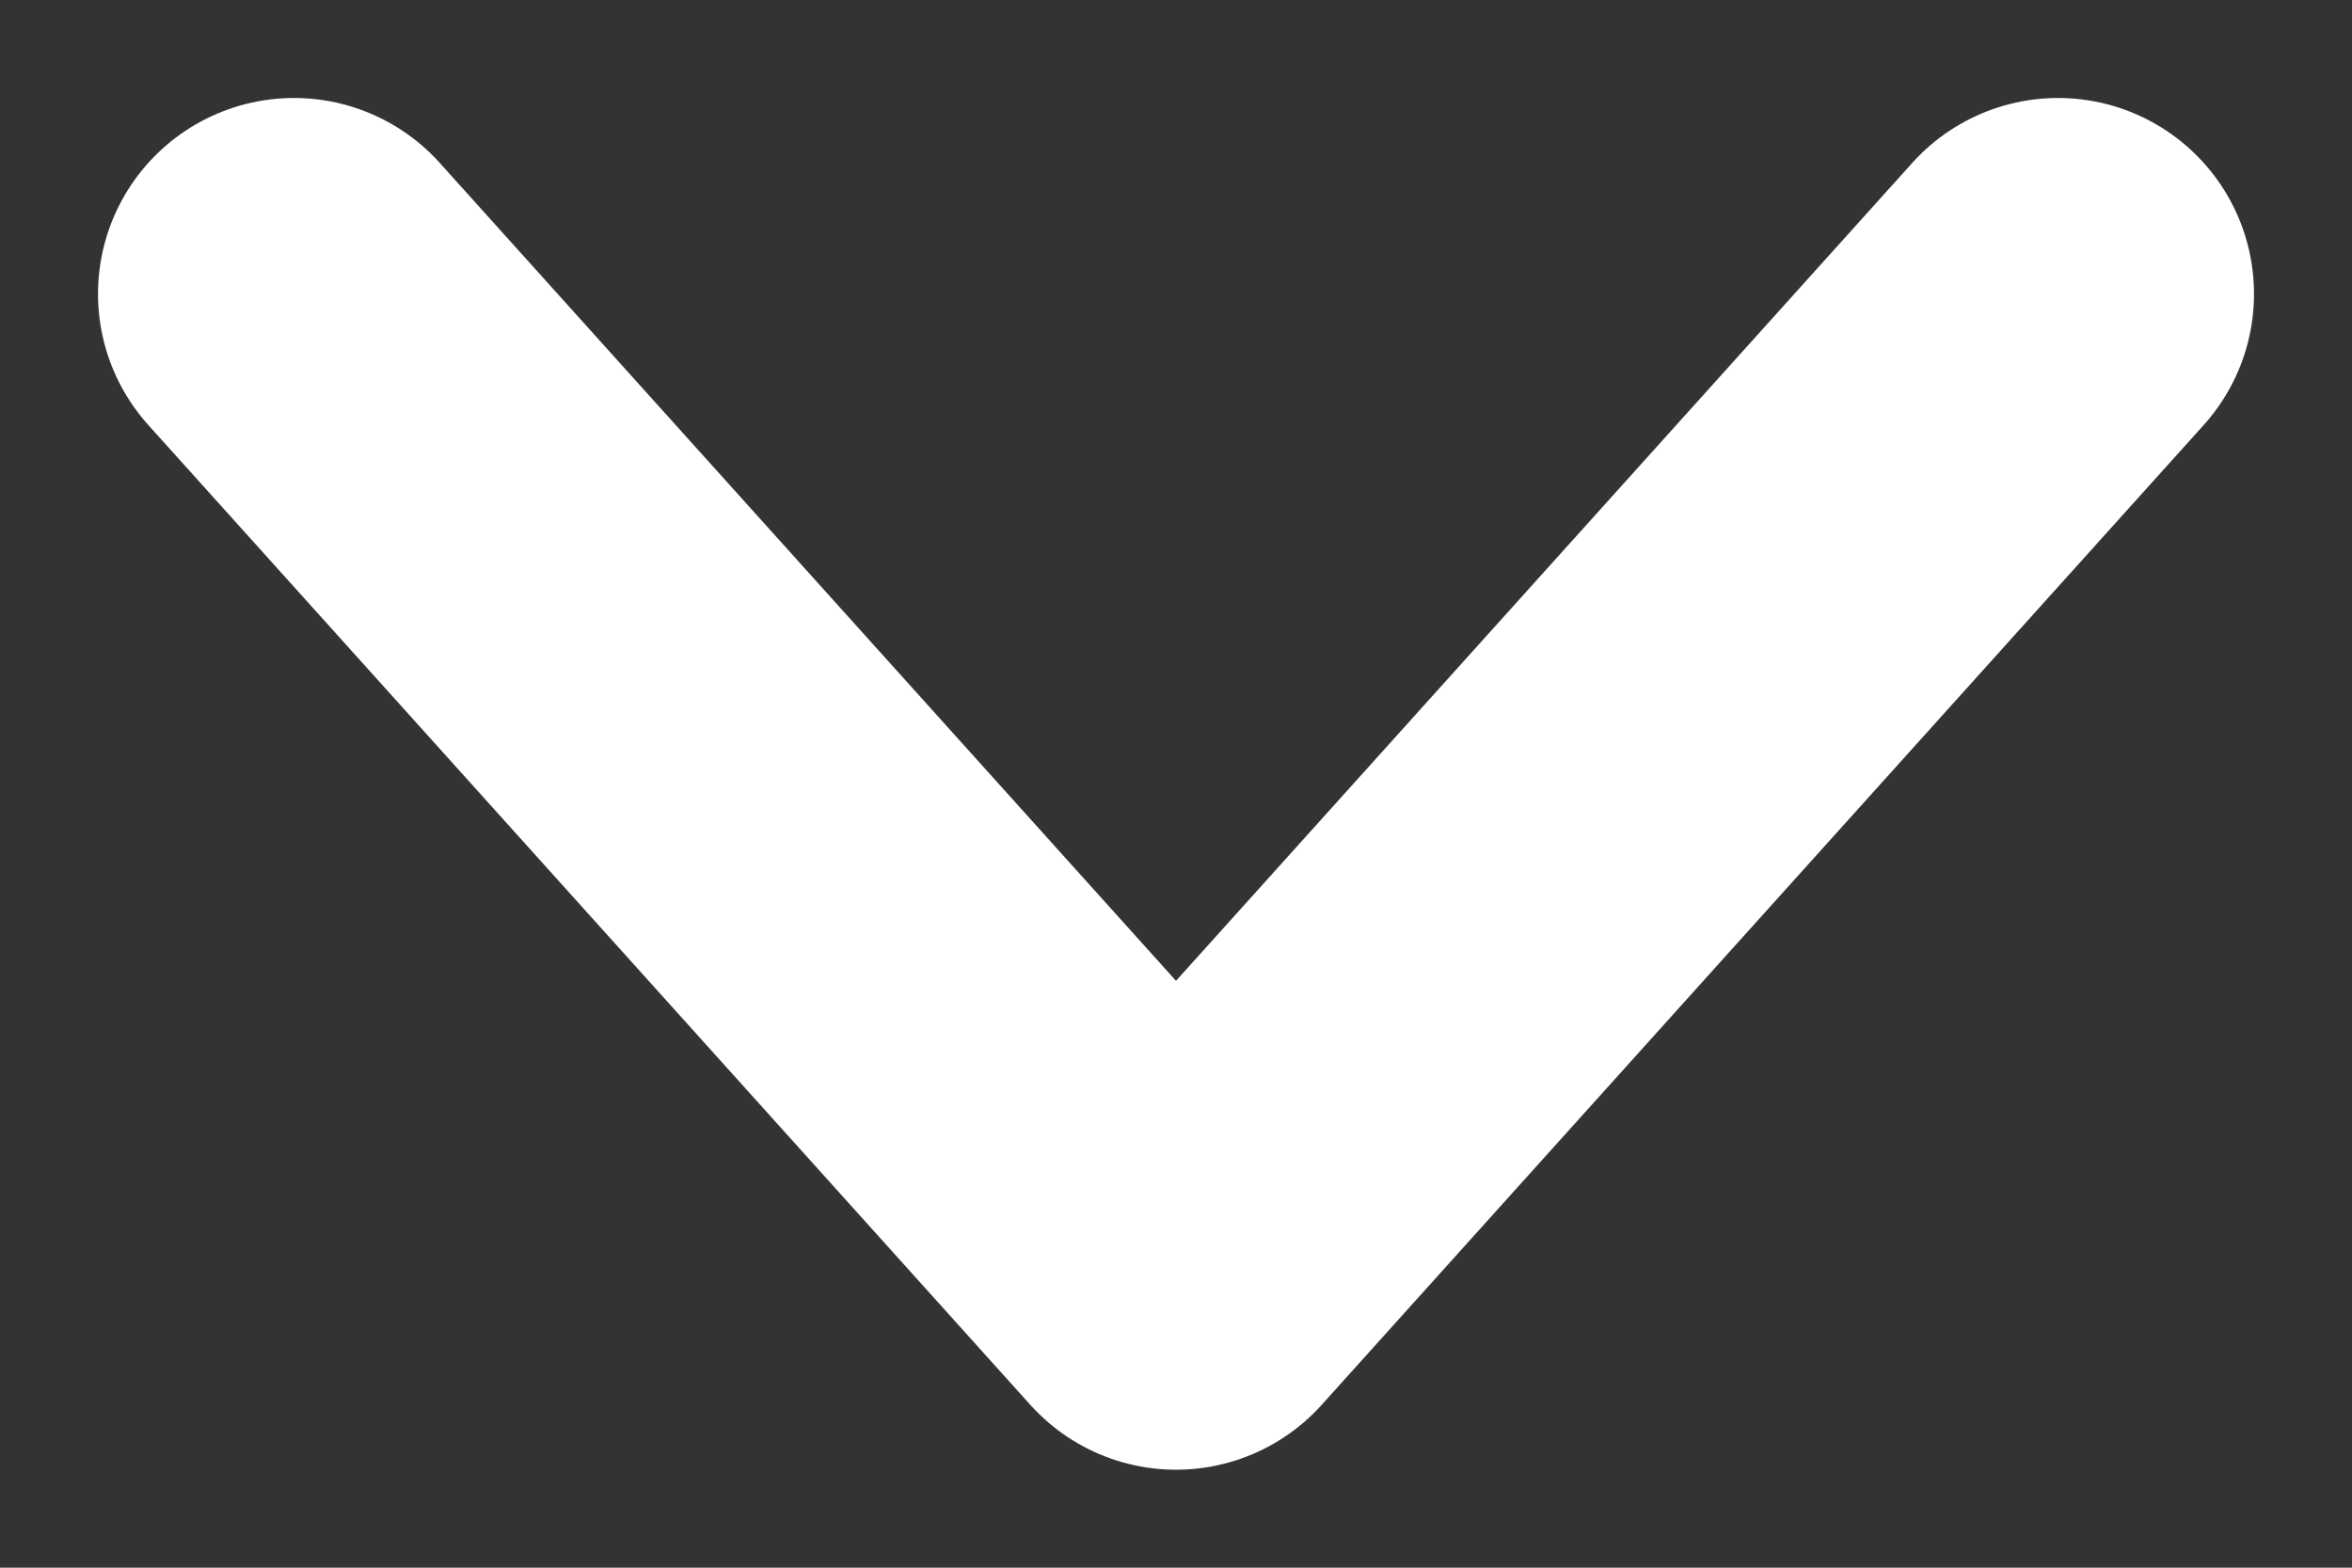 <svg width="12" height="8" viewBox="0 0 12 8" fill="none" xmlns="http://www.w3.org/2000/svg">
<rect x="0" y="0" width="12" height="8" fill="#333333" stroke="none"/>
<path d="M1.5 1.5L6 6.5L10.5 1.5" stroke="white" stroke-width="2" stroke-linecap="round" stroke-linejoin="round"/>
</svg>
